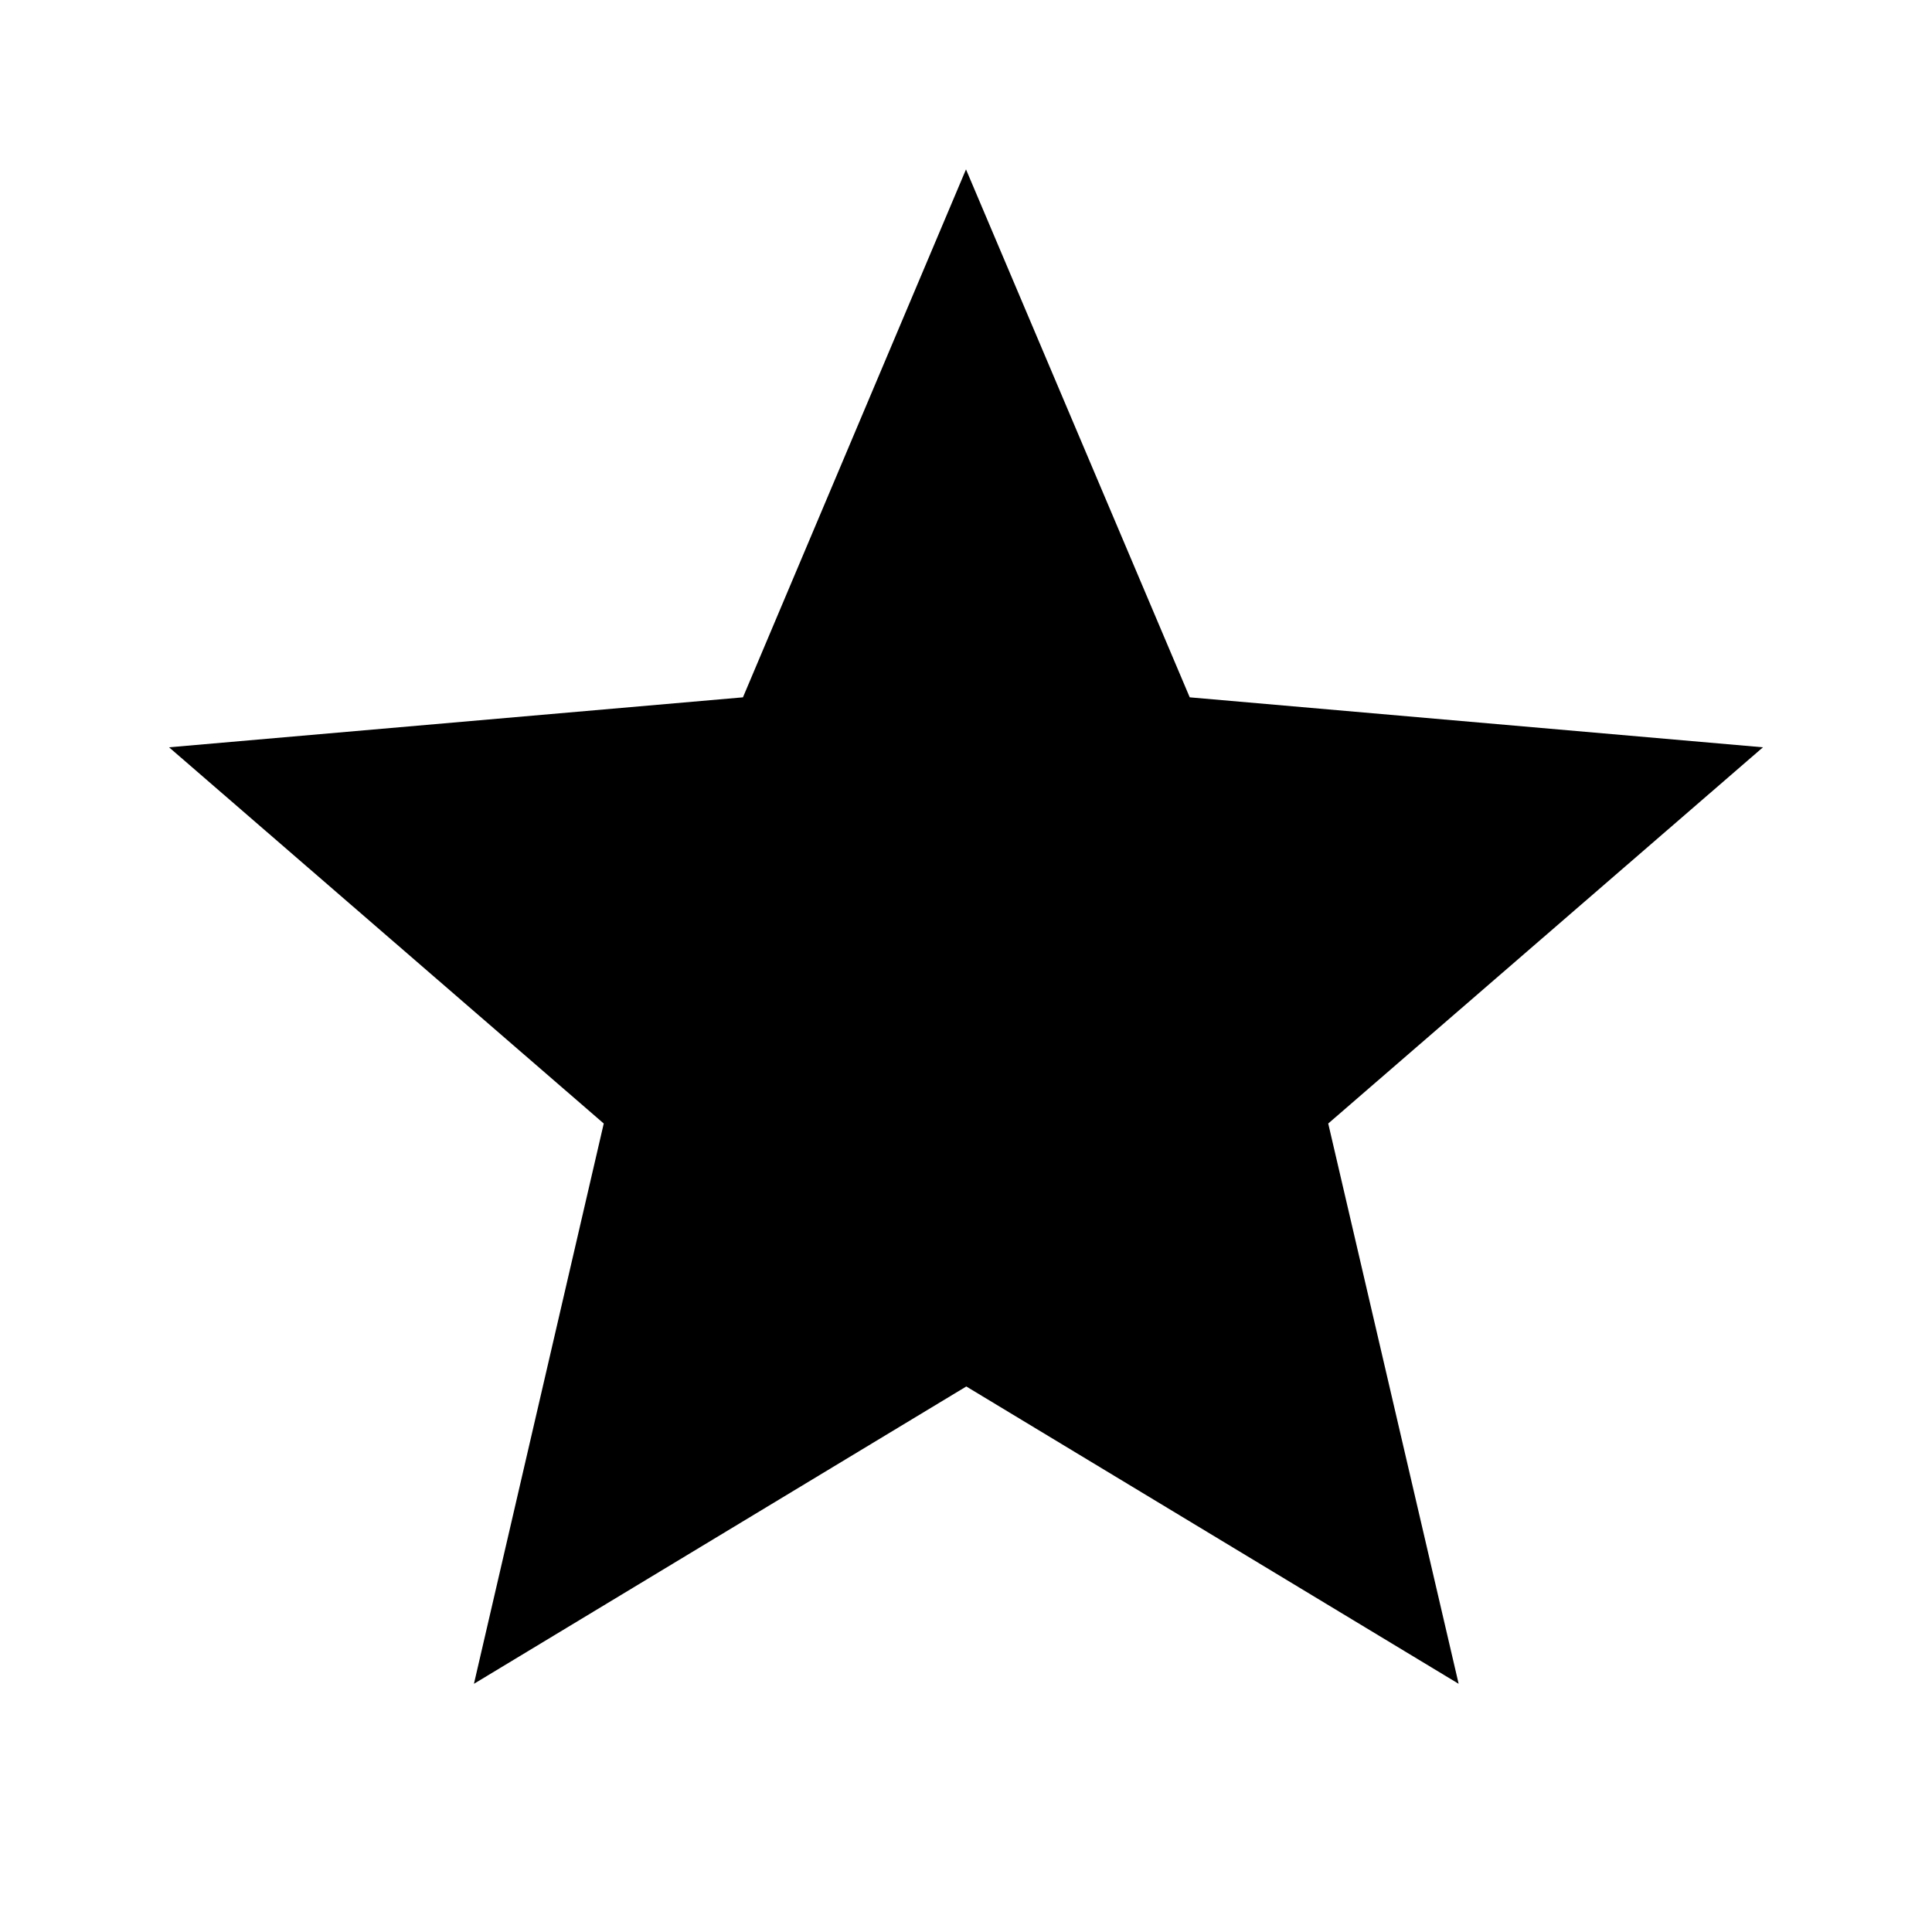 <svg xmlns="http://www.w3.org/2000/svg" height="40" viewBox="0 -960 960 960" width="40"><path d="m235.5-123.33 64.5-278.4L84-588.67l285.17-24.83L480-875.83 591.17-613.5 876-588.67 659.99-401.73l64.8 278.4-244.64-147.74L235.5-123.33Z"/></svg>